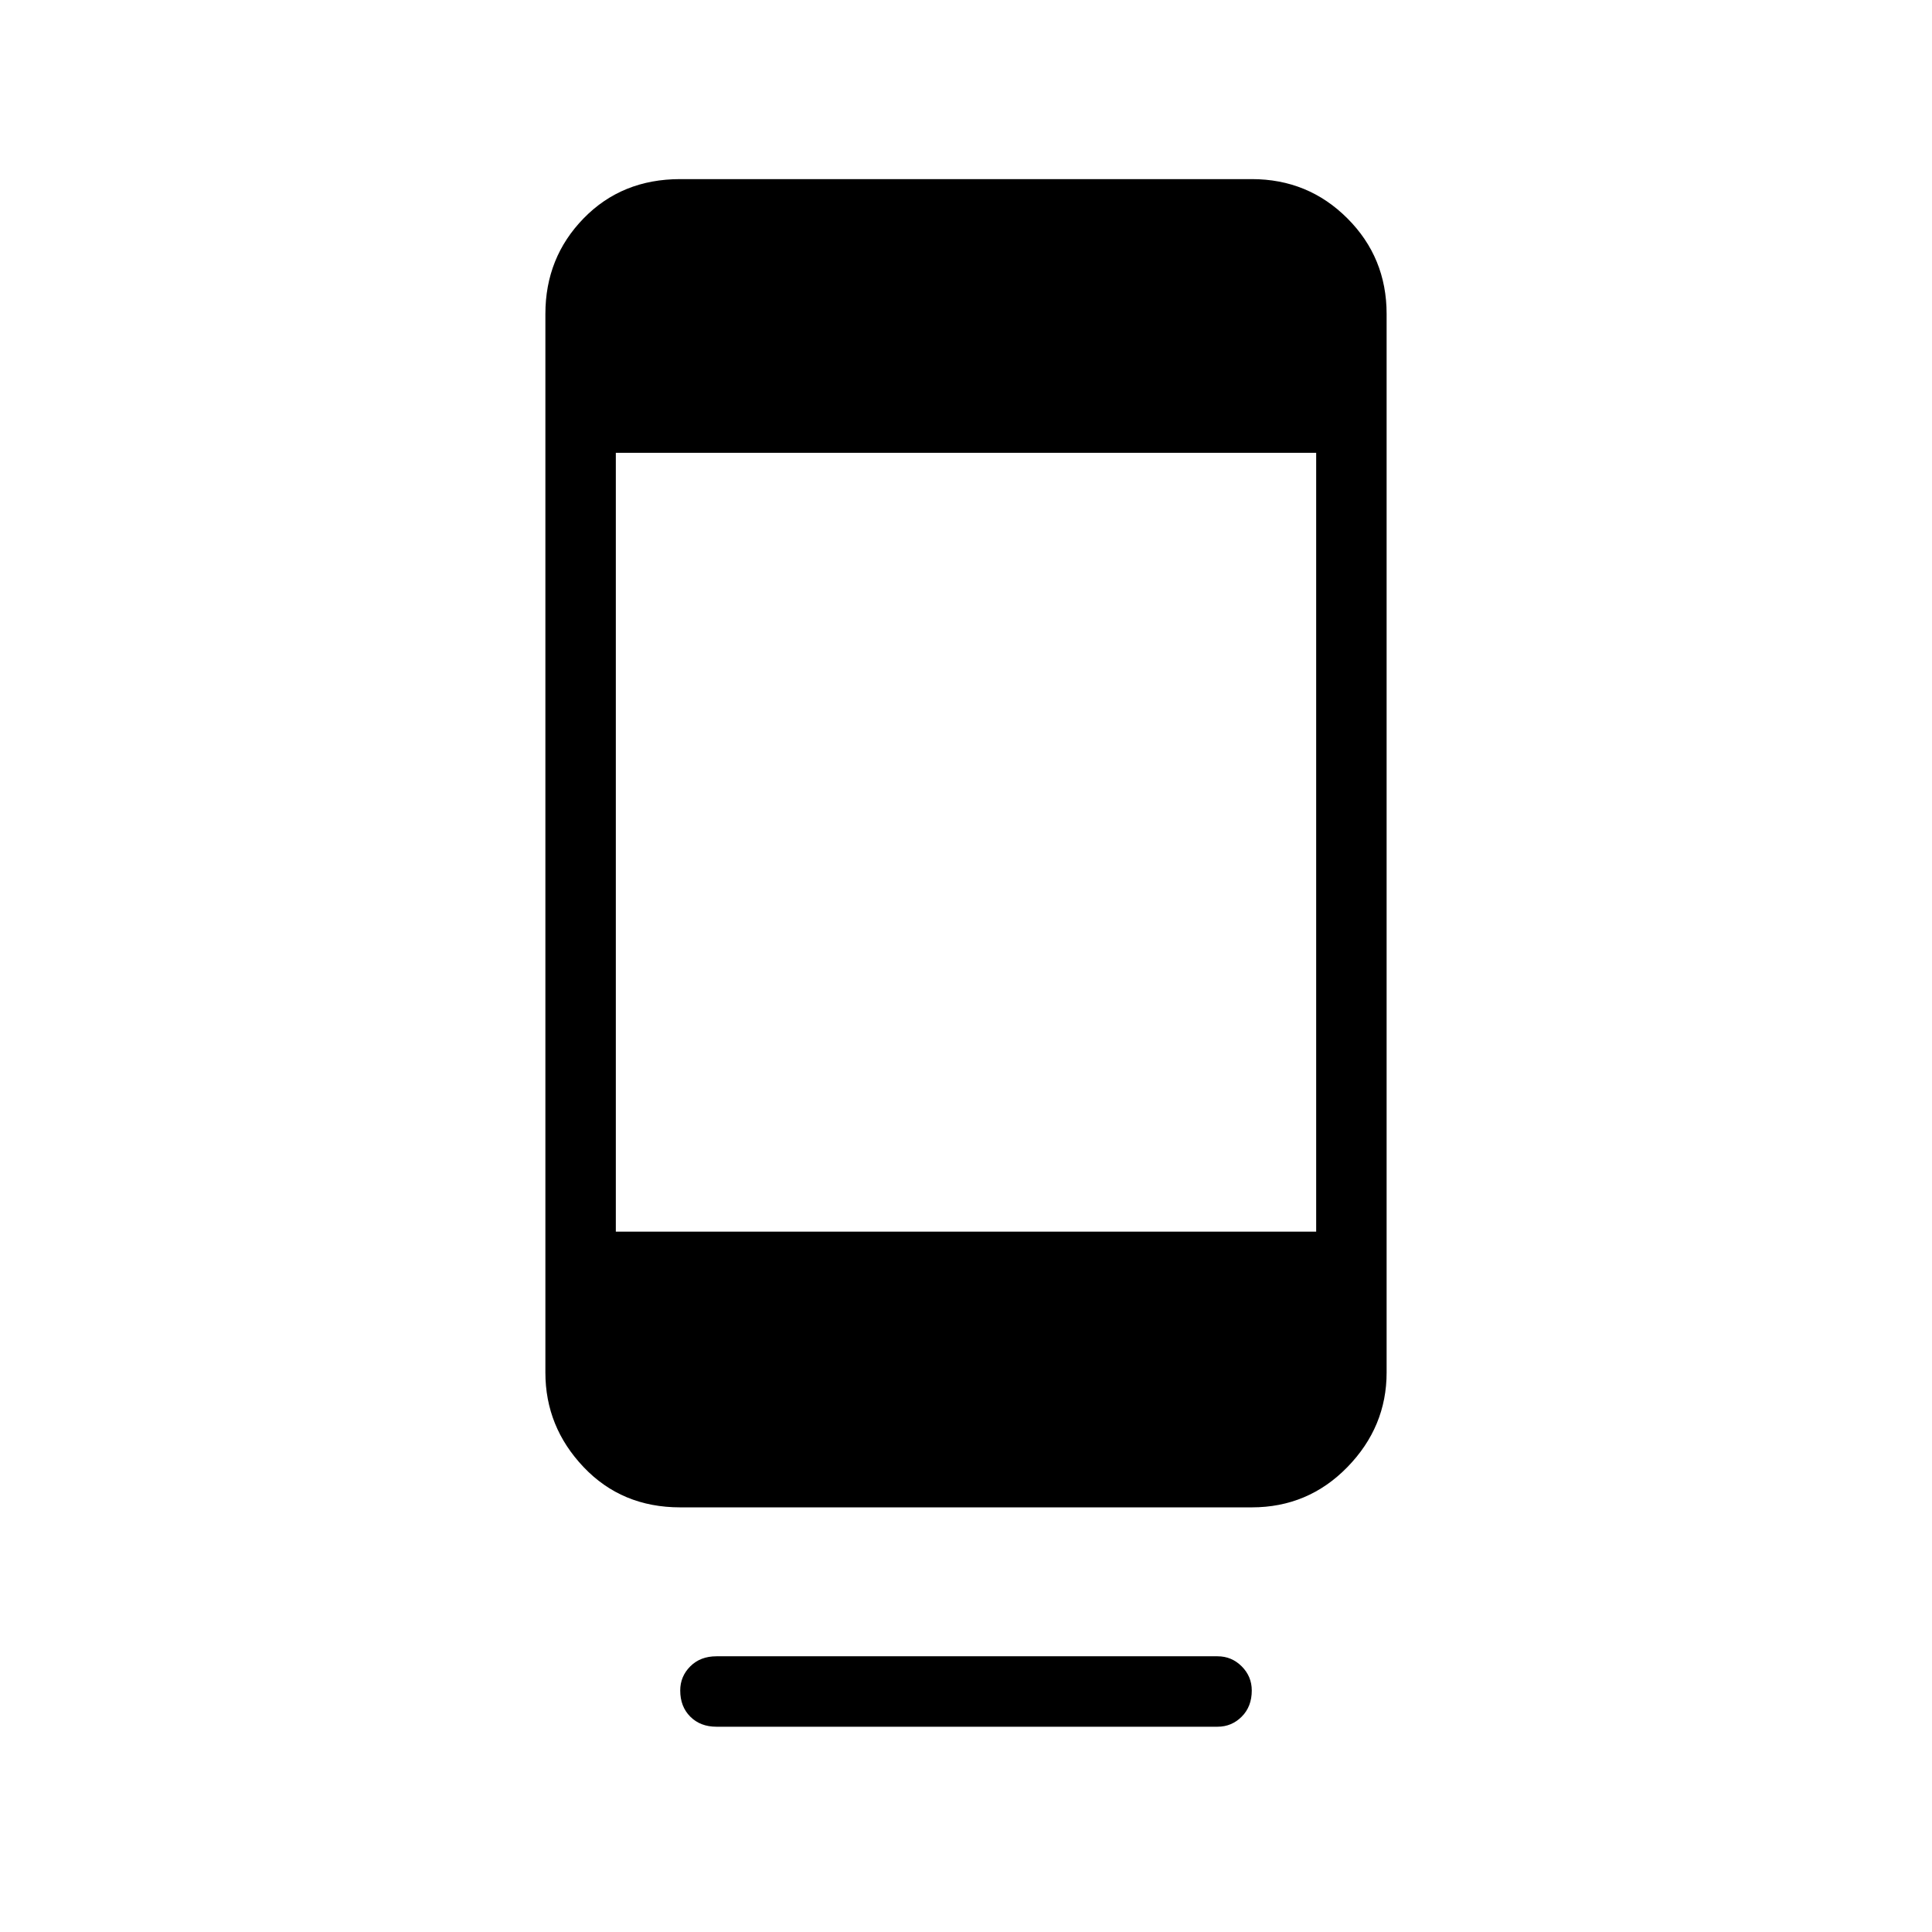 <svg xmlns="http://www.w3.org/2000/svg" height="48" width="48"><path d="M17.8 42.9q-.4 0-.65-.25T16.9 42q0-.35.25-.6t.65-.25h12.45q.35 0 .6.25t.25.6q0 .4-.25.65t-.6.25Zm-.9-5.45q-1.45 0-2.4-1t-.95-2.35V7.8q0-1.4.95-2.375.95-.975 2.4-.975h14.2q1.4 0 2.375.975.975.975.975 2.375v26.3q0 1.35-.975 2.35t-2.375 1Zm-1.6-6.85h17.4V11.25H15.3Z"/></svg>